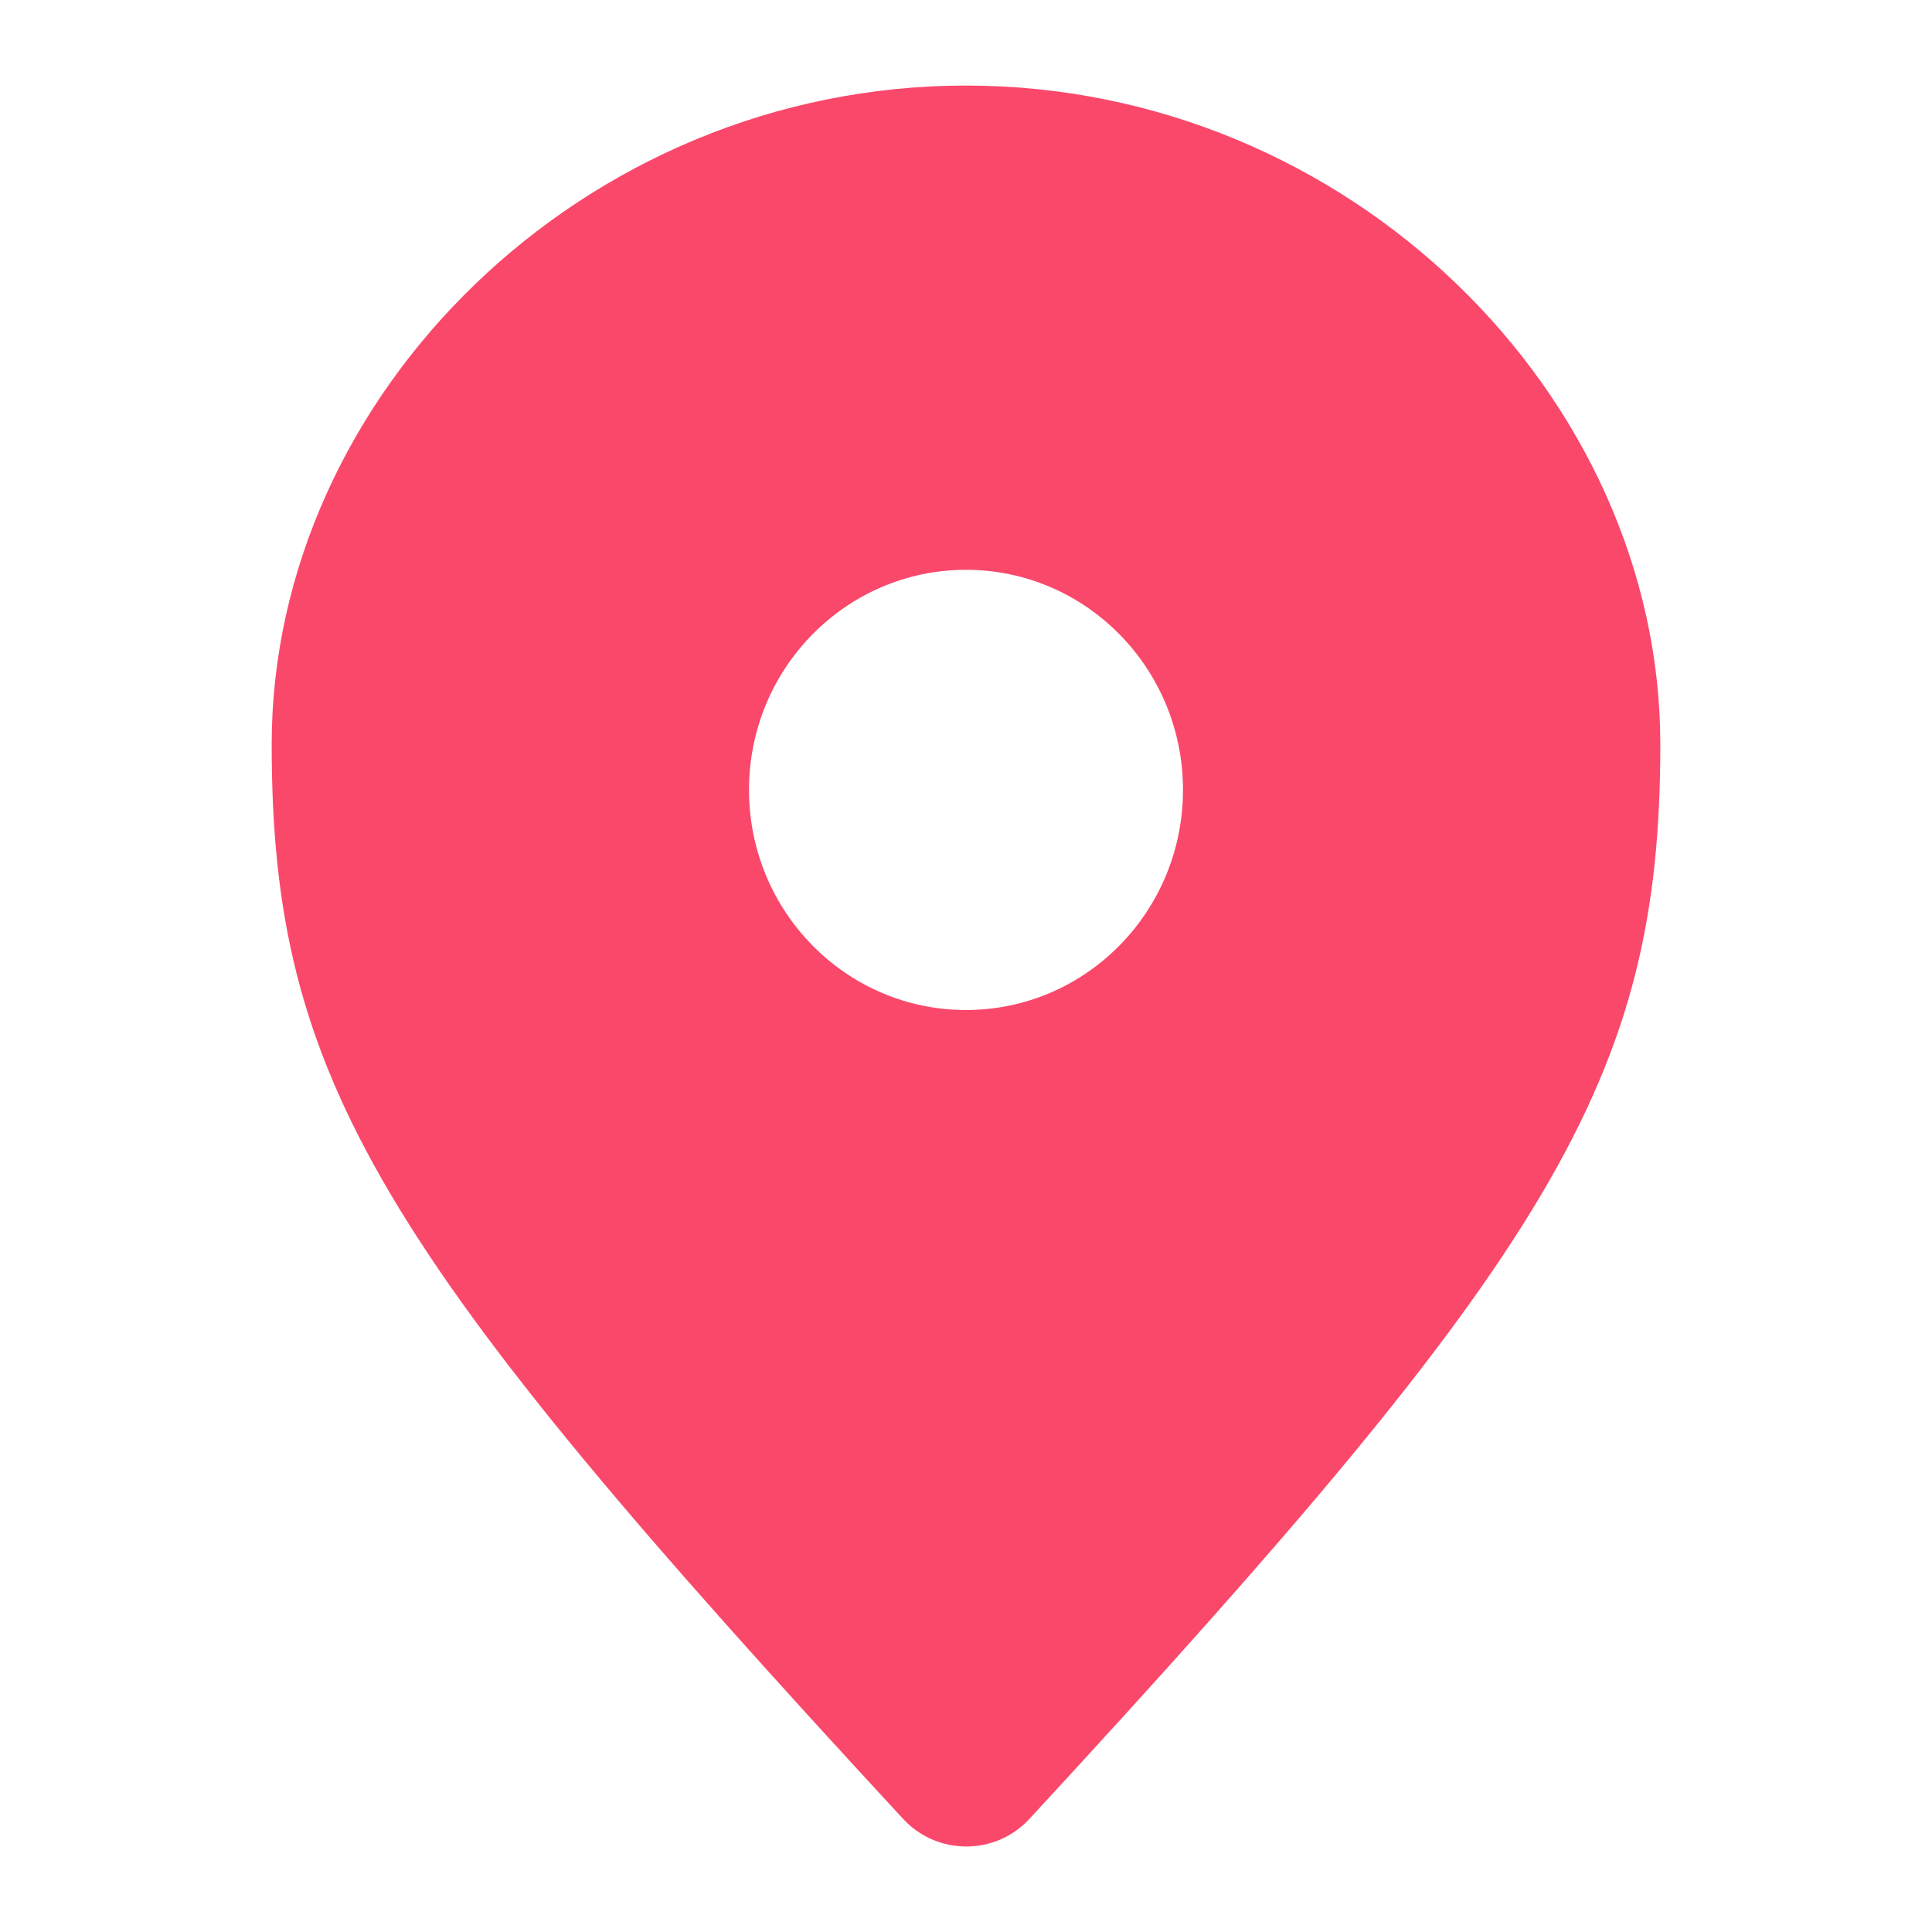<svg width="32" height="32" viewBox="-4.5 1.5 32 32" fill="none" xmlns="http://www.w3.org/2000/svg">
<path fill-rule="evenodd" clip-rule="evenodd" d="M12.552 31.625C21.211 22.248 23 19.384 23 13.829C23 8.056 17.851 2.917 11.5 2.917C5.149 2.917 0 8.056 0 13.829C0 19.384 1.789 22.248 10.458 31.626C11.024 32.237 11.987 32.237 12.552 31.625ZM11.5 18.229C13.485 18.229 15.094 16.597 15.094 14.583C15.094 12.57 13.485 10.938 11.5 10.938C9.515 10.938 7.906 12.57 7.906 14.583C7.906 16.597 9.515 18.229 11.5 18.229Z" fill="#FA486B"/>
</svg>
